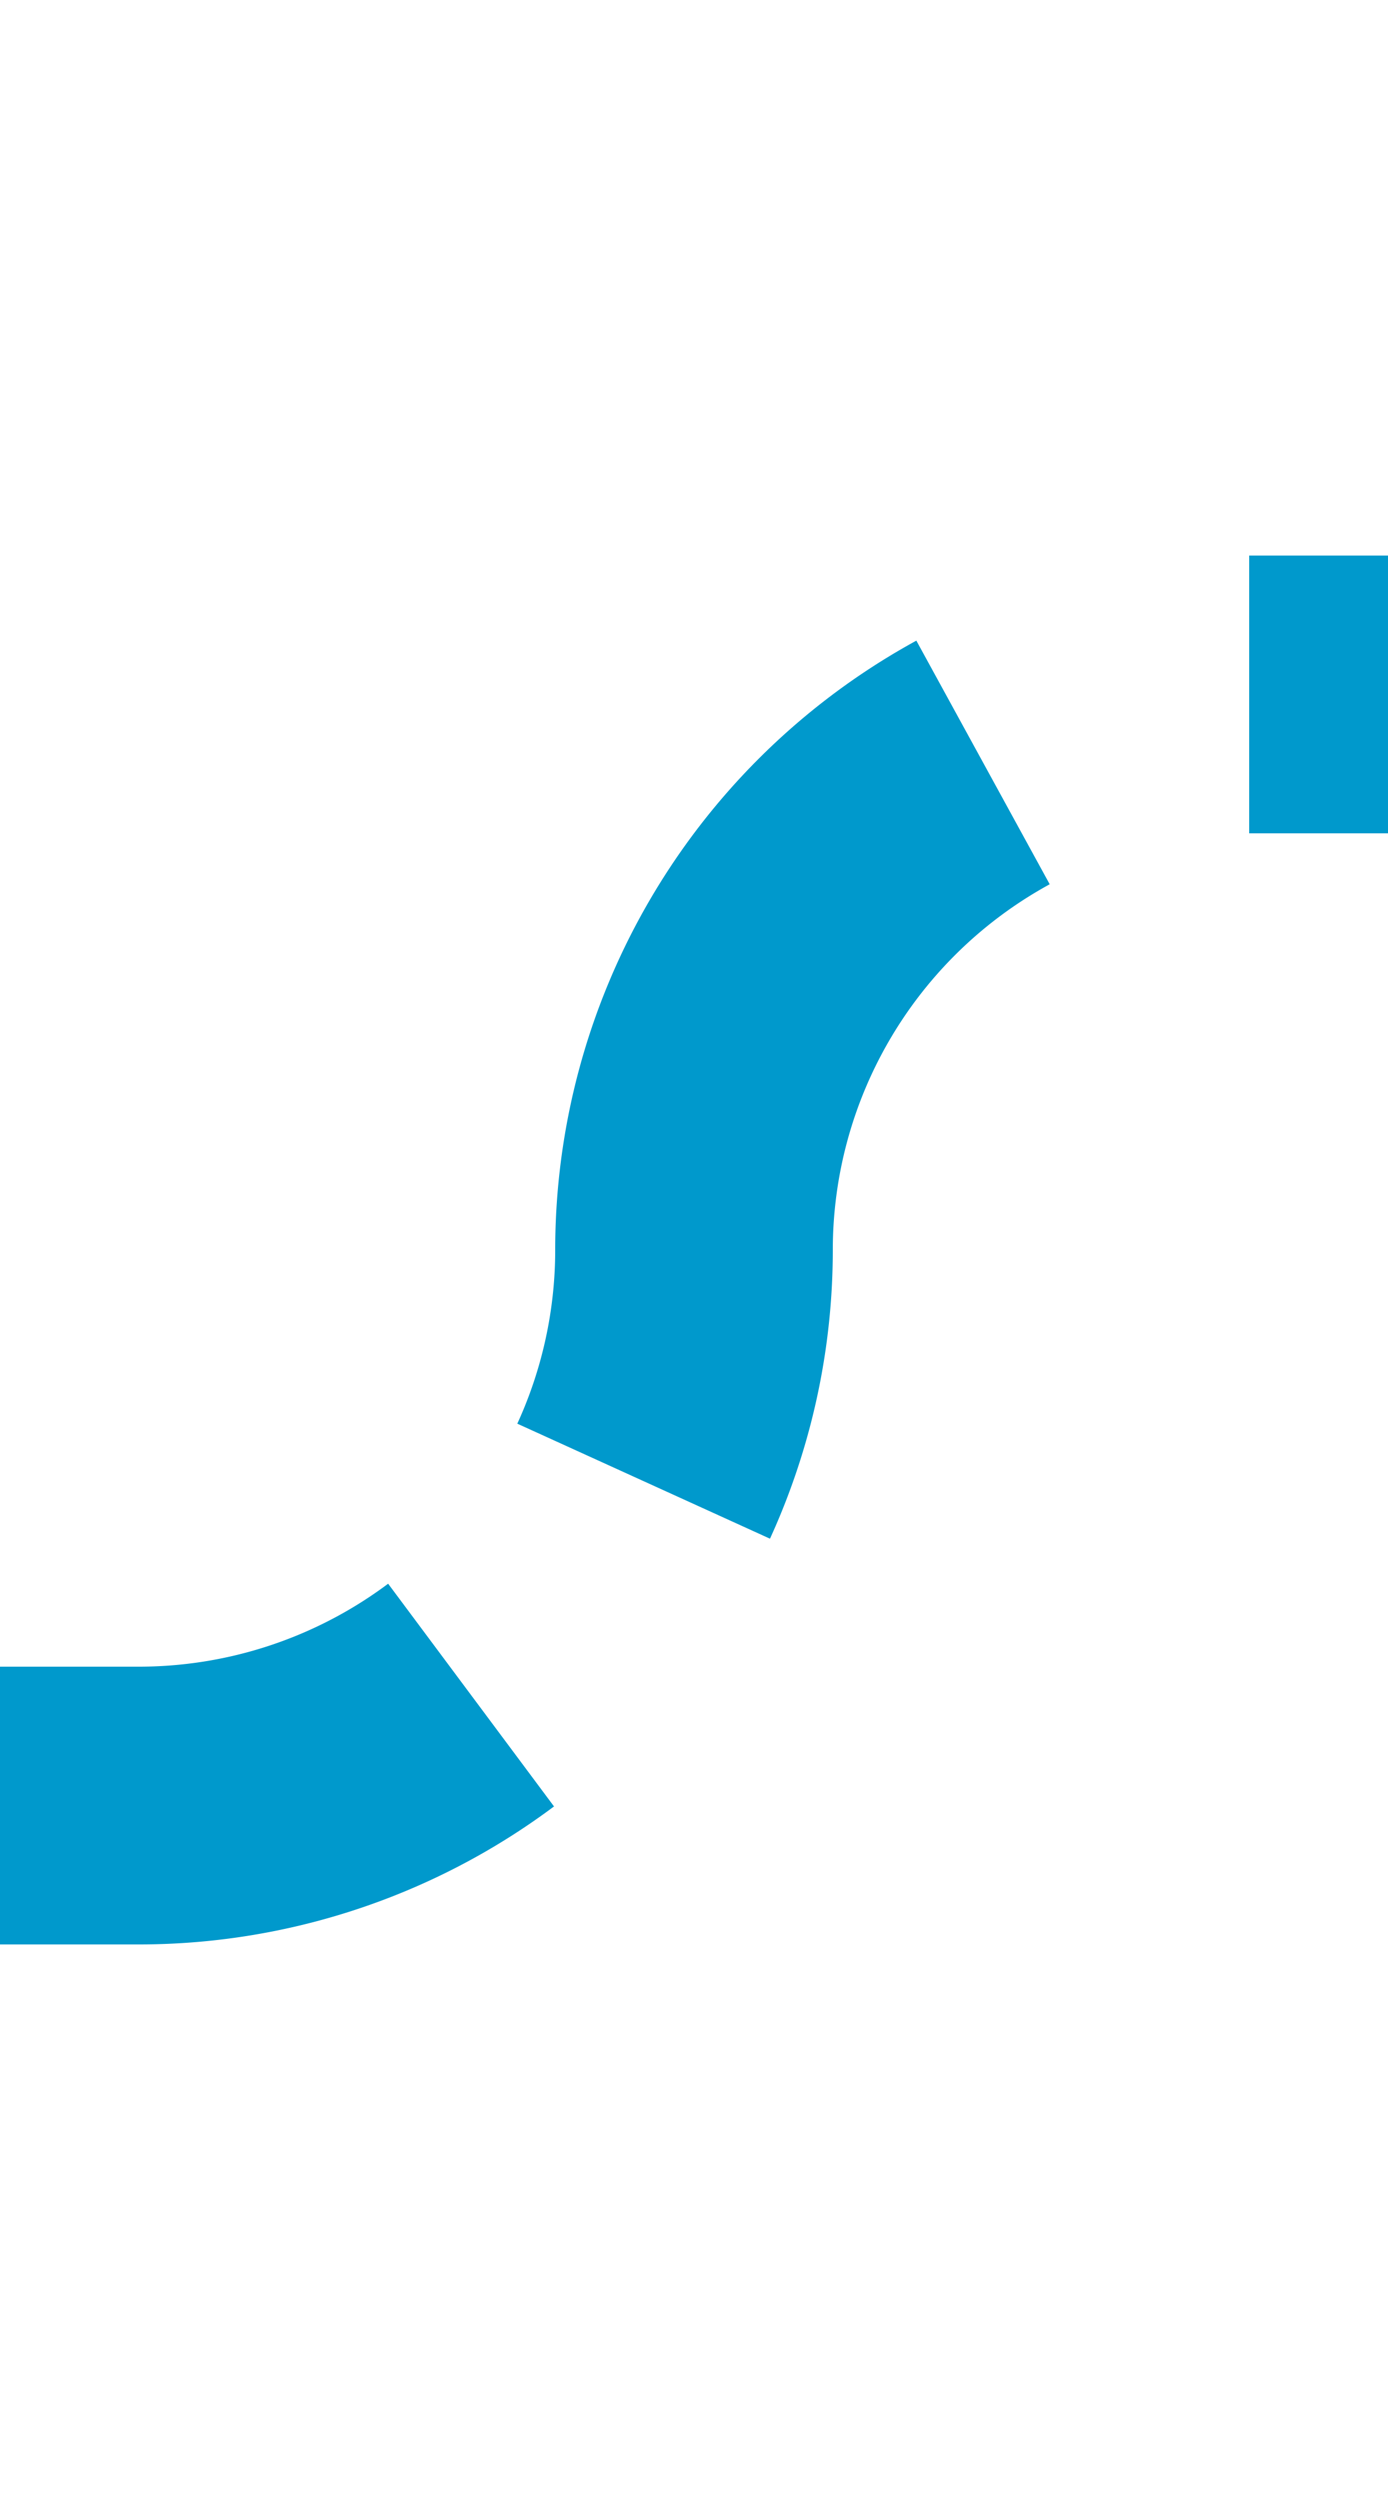 ﻿<?xml version="1.0" encoding="utf-8"?>
<svg version="1.1" xmlns:xlink="http://www.w3.org/1999/xlink" width="10px" height="18px" preserveAspectRatio="xMidYMin meet" viewBox="376 4608  8 18" xmlns="http://www.w3.org/2000/svg">
  <path d="M 430 4613  L 384 4613  A 4 4 0 0 0 380 4617 A 4 4 0 0 1 376 4621 L 352.5 4621  A 4.5 4.5 0 0 0 348 4625.5 L 348 4628  " stroke-width="2" stroke-dasharray="6,2" stroke="#0099cc" fill="none" />
  <path d="M 348 4623  A 3.5 3.5 0 0 0 344.5 4626.5 A 3.5 3.5 0 0 0 348 4630 A 3.5 3.5 0 0 0 351.5 4626.5 A 3.5 3.5 0 0 0 348 4623 Z " fill-rule="nonzero" fill="#0099cc" stroke="none" />
</svg>